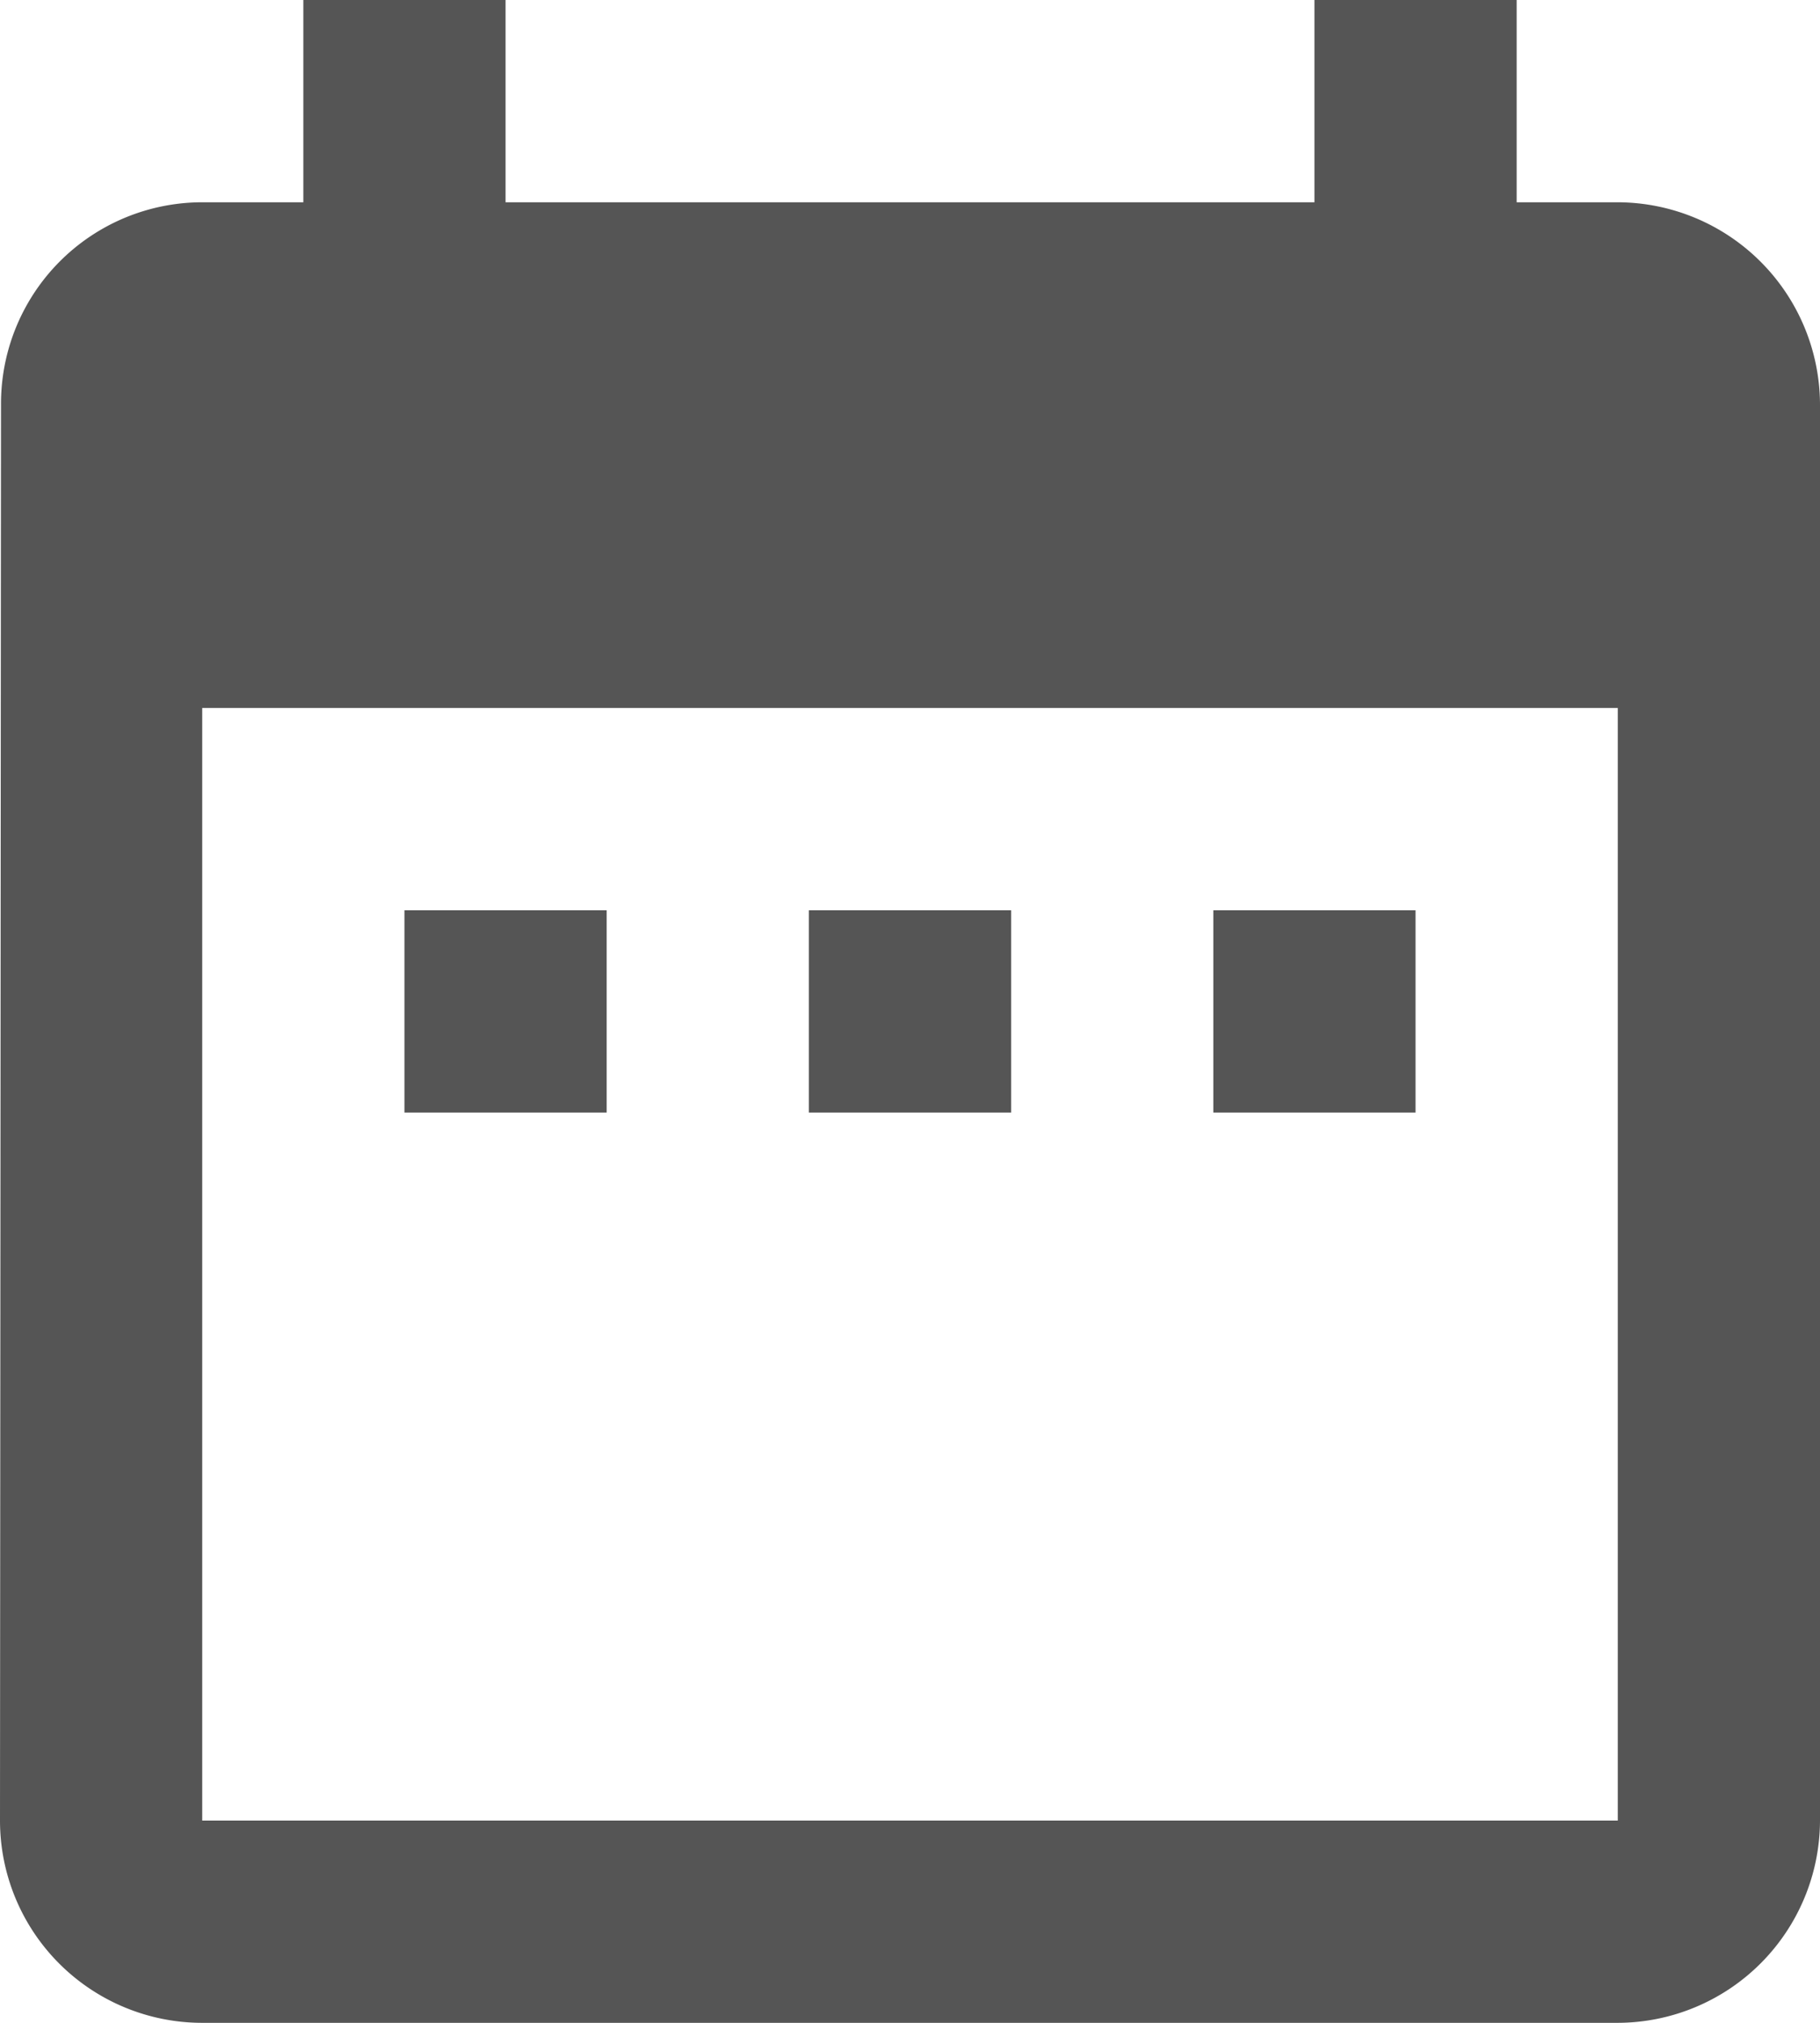 <svg xmlns="http://www.w3.org/2000/svg" width="18" height="20" viewBox="0 0 18 20">
  <g id="Group_1" data-name="Group 1" transform="translate(-211 -353)">
    <path id="ic_date_range_24px" d="M9,11H7v2H9Zm4,0H11v2h2Zm4,0H15v2h2Zm2-7H18V2H16V4H8V2H6V4H5A1.991,1.991,0,0,0,3.01,6L3,20a2,2,0,0,0,2,2H19a2.006,2.006,0,0,0,2-2V6A2.006,2.006,0,0,0,19,4Zm0,16H5V9H19Z" transform="translate(208 351)" fill="#555"/>
  </g>
</svg>
